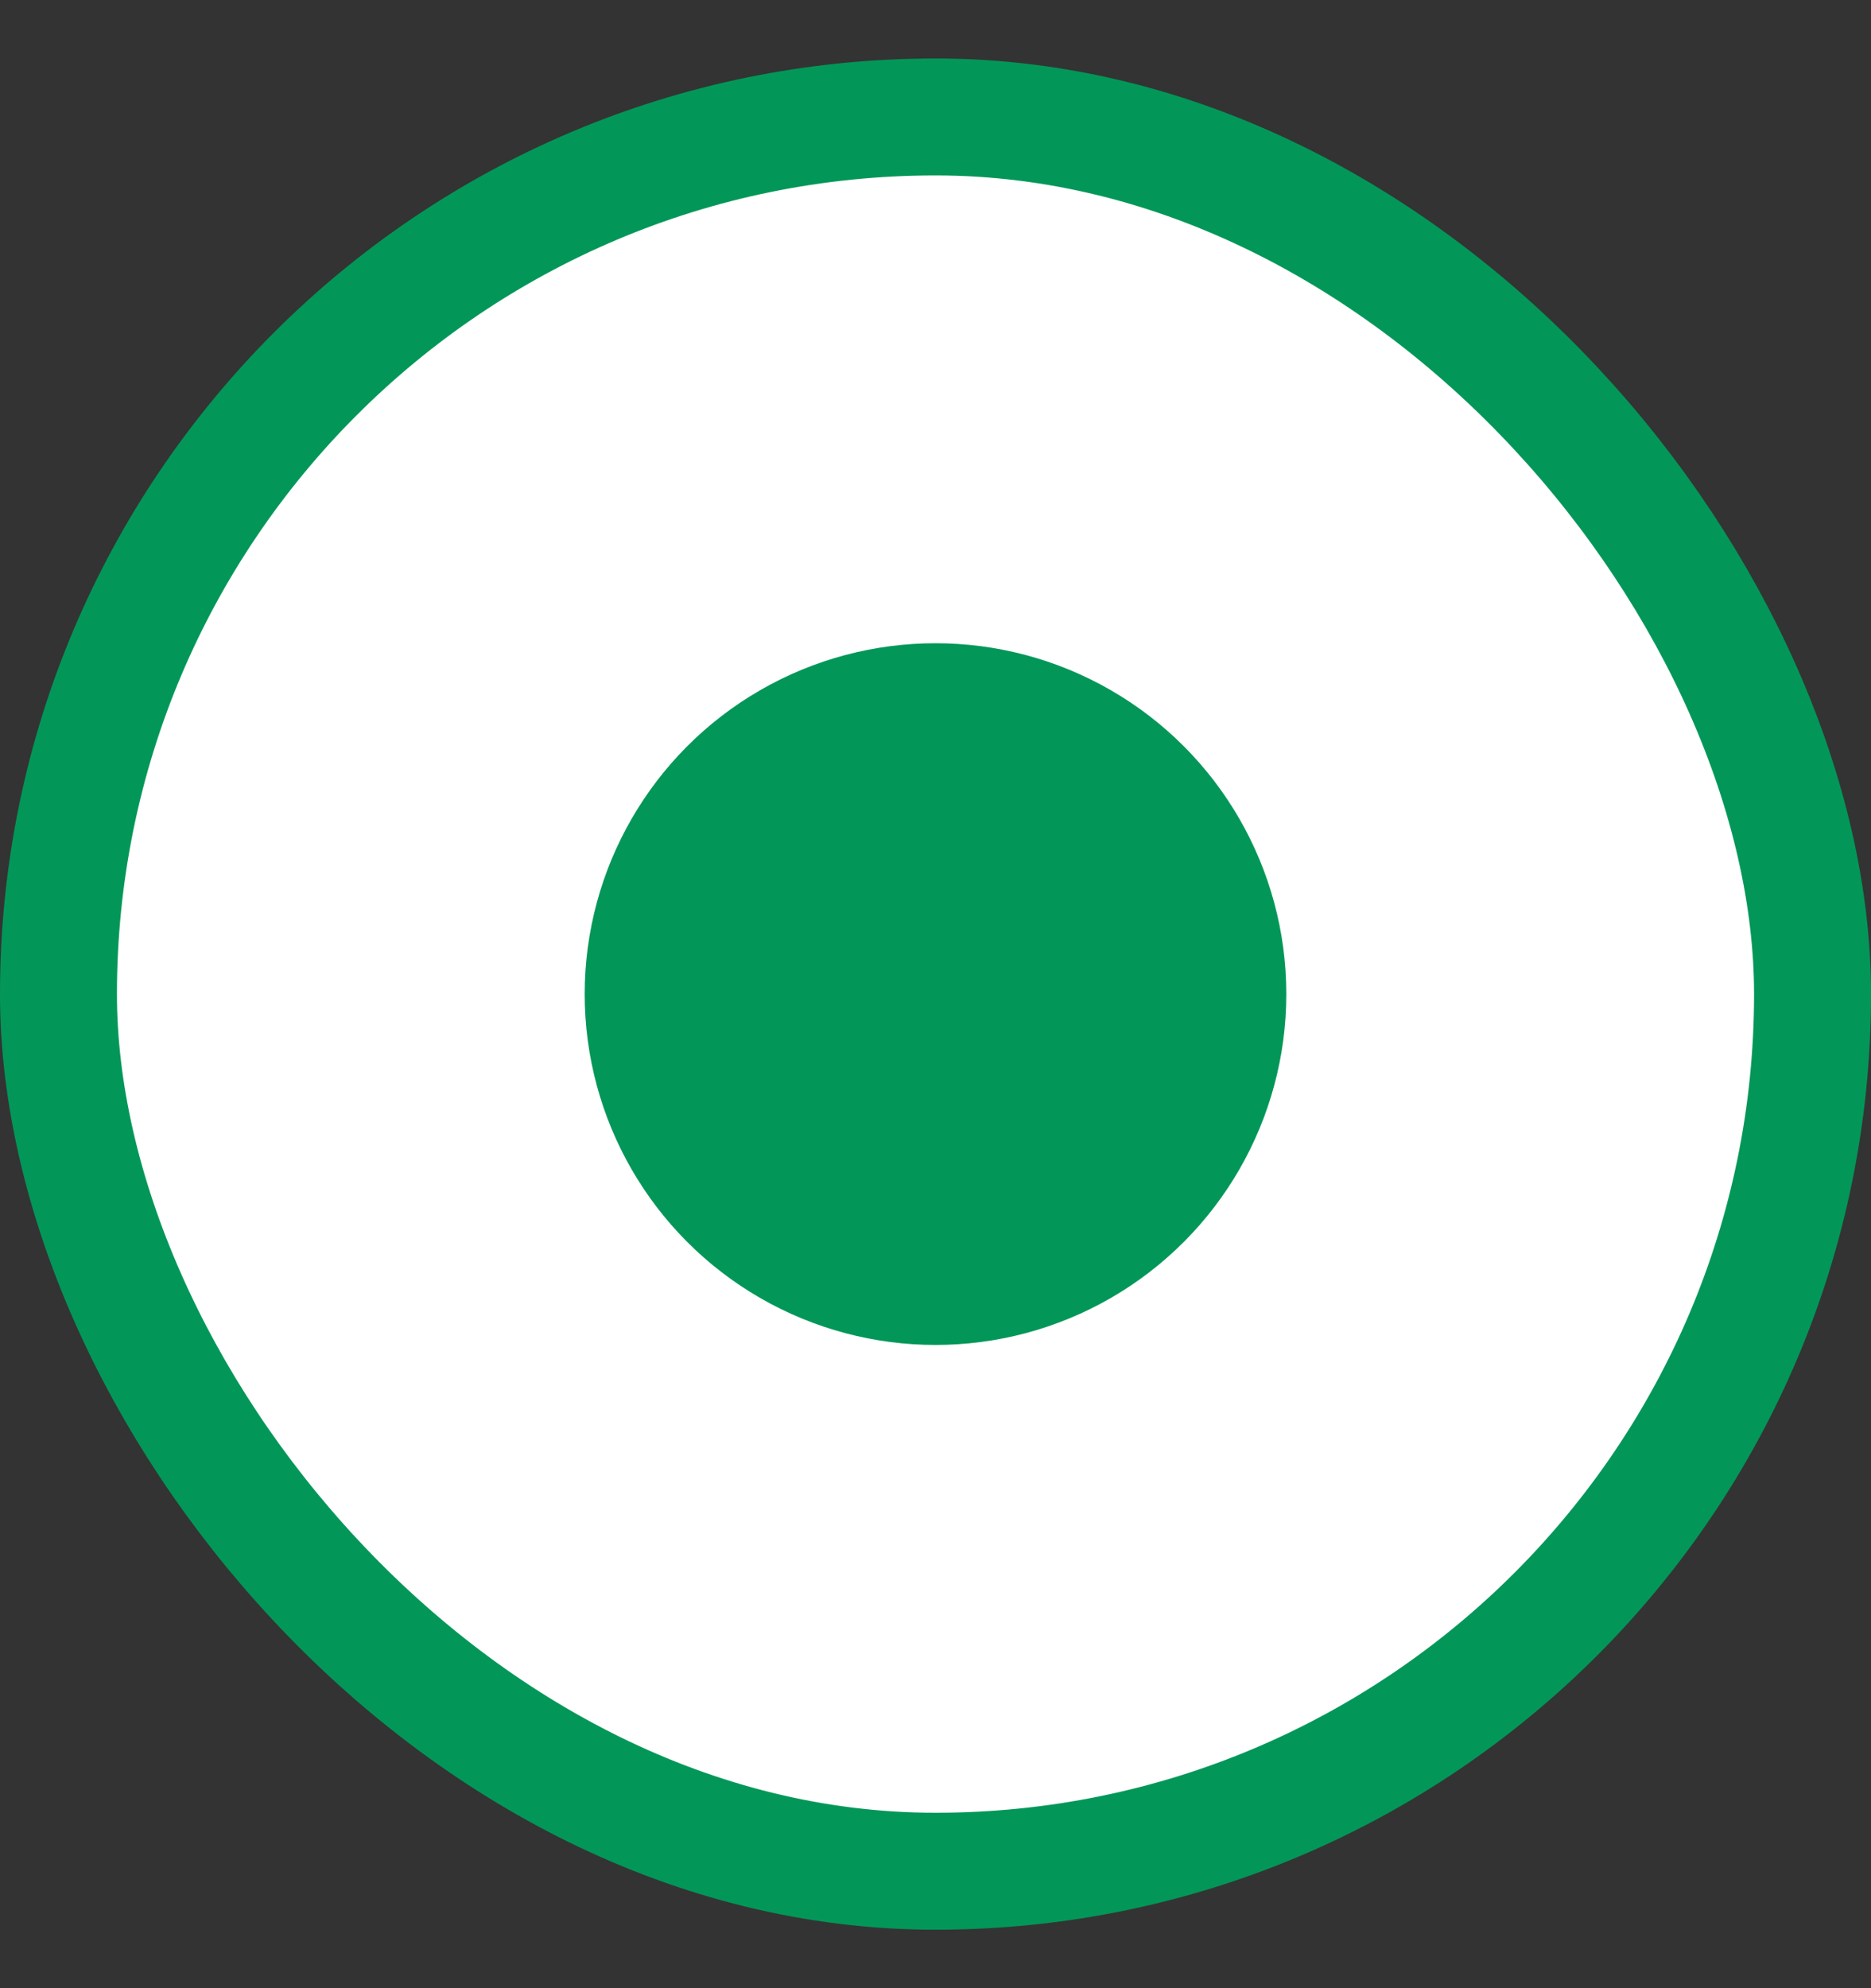 <svg width="16" height="17" viewBox="0 0 16 17" fill="none" xmlns="http://www.w3.org/2000/svg">
<rect x="0" y="0" width="16" height="17" fill="#333333" stroke="none"/>
<g id="_Checkbox base">
<rect x="0.5" y="1" width="15" height="15" rx="7.5" fill="white"/>
<rect x="0.5" y="1" width="15" height="15" rx="7.5" stroke="#029758"/>
<circle id="Check" cx="8" cy="8.5" r="3" fill="#029758"/>
</g>
</svg>
